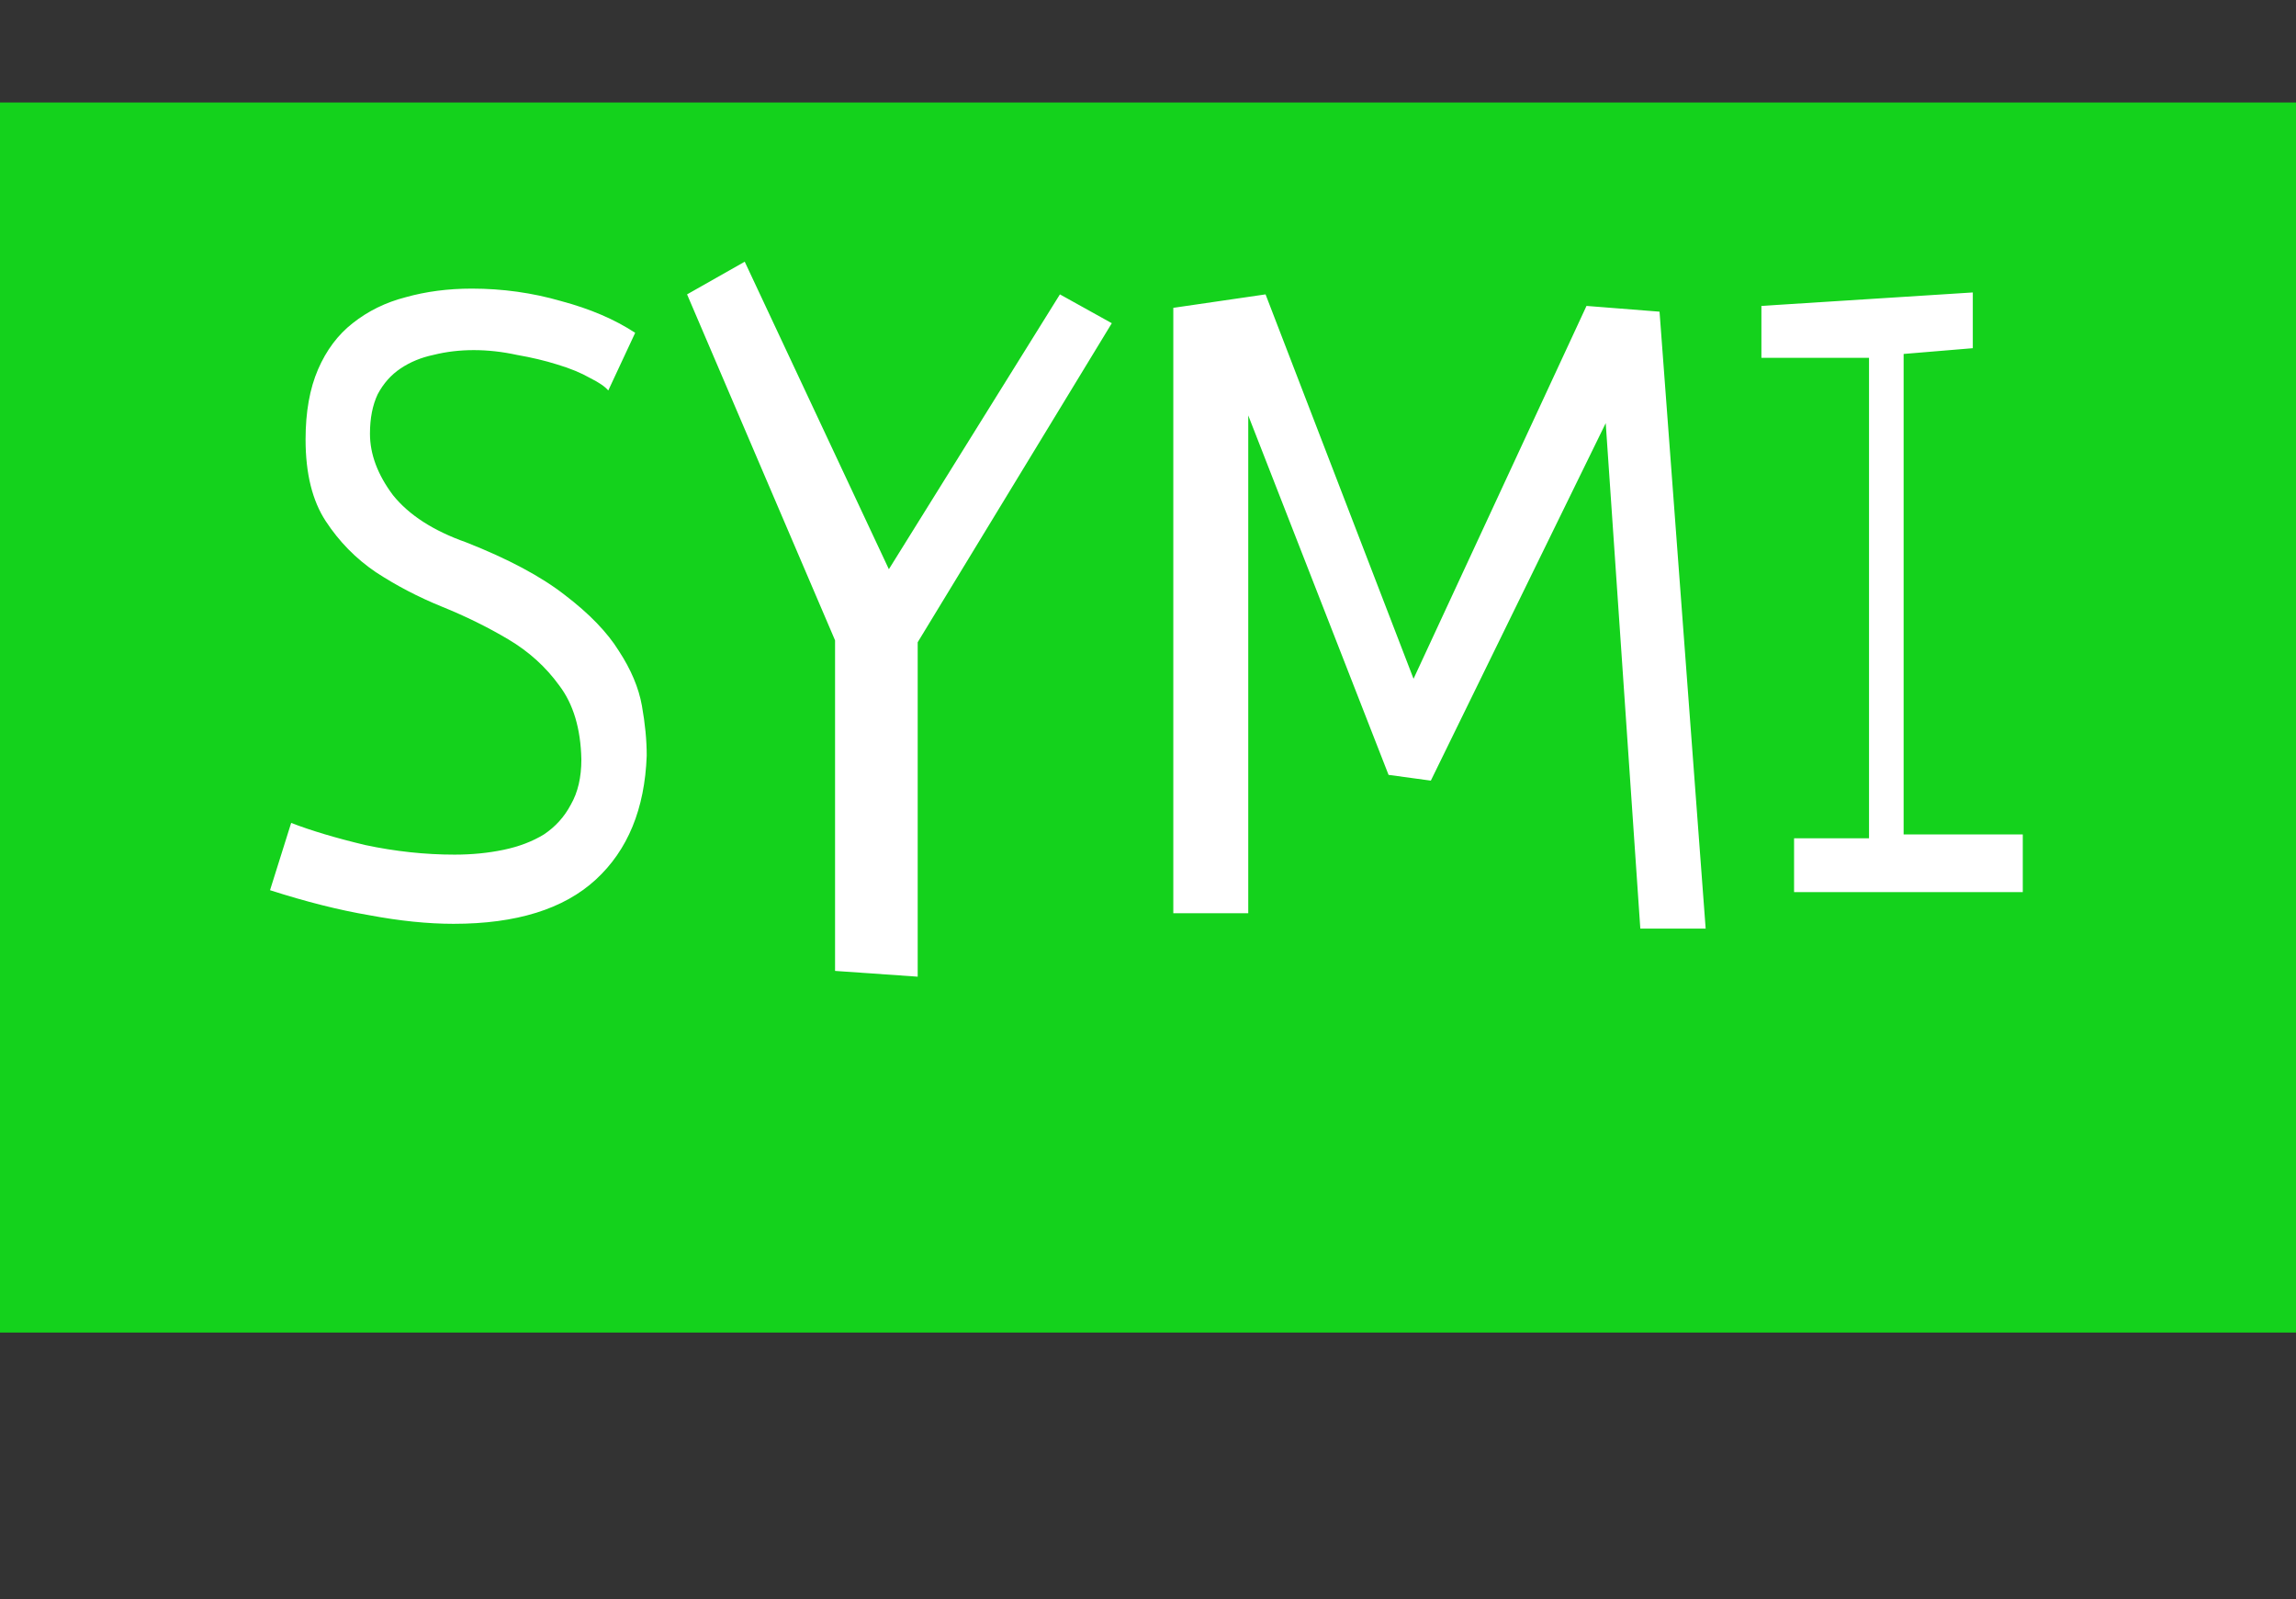 <svg width="224" height="156" viewBox="0 0 224 156" fill="none" xmlns="http://www.w3.org/2000/svg">
<rect x="0" y="0" width="224" height="156" fill="#333333" stroke="none"/>
<rect y="10" width="224" height="120" fill="#14D21C"/>
<path d="M61.969 32.469L59.344 38.094C59.031 37.719 58.438 37.312 57.562 36.875C56.688 36.375 55.625 35.938 54.375 35.562C53.188 35.188 51.875 34.875 50.438 34.625C49 34.312 47.594 34.156 46.219 34.156C44.844 34.156 43.531 34.312 42.281 34.625C41.094 34.875 40.031 35.312 39.094 35.938C38.156 36.562 37.406 37.406 36.844 38.469C36.344 39.531 36.094 40.812 36.094 42.312C36.094 44.312 36.844 46.312 38.344 48.312C39.906 50.25 42.281 51.781 45.469 52.906C49.594 54.531 52.812 56.25 55.125 58.062C57.5 59.875 59.25 61.688 60.375 63.5C61.562 65.312 62.312 67.094 62.625 68.844C62.938 70.594 63.094 72.219 63.094 73.719C62.906 78.906 61.25 82.938 58.125 85.812C55 88.688 50.375 90.125 44.25 90.125C41.75 90.125 39 89.844 36 89.281C33.062 88.781 29.844 87.969 26.344 86.844L28.406 80.281C30.344 81.031 32.75 81.75 35.625 82.438C38.562 83.062 41.469 83.375 44.344 83.375C46.031 83.375 47.625 83.219 49.125 82.906C50.625 82.594 51.938 82.094 53.062 81.406C54.188 80.656 55.062 79.688 55.688 78.5C56.375 77.312 56.719 75.844 56.719 74.094C56.656 71.094 55.938 68.688 54.562 66.875C53.25 65.062 51.594 63.562 49.594 62.375C47.594 61.188 45.438 60.125 43.125 59.188C40.812 58.25 38.656 57.125 36.656 55.812C34.719 54.5 33.094 52.844 31.781 50.844C30.469 48.844 29.812 46.188 29.812 42.875C29.812 40.188 30.219 37.906 31.031 36.031C31.844 34.156 32.969 32.656 34.406 31.531C35.906 30.344 37.625 29.5 39.562 29C41.562 28.438 43.719 28.156 46.031 28.156C49.031 28.156 51.938 28.562 54.75 29.375C57.562 30.125 59.969 31.156 61.969 32.469ZM89.531 95.281L81.469 94.719V62.469L67.031 28.719L72.656 25.531L86.719 55.531L103.406 28.719L108.469 31.531L89.531 62.656V95.281ZM121.781 40.531V89.094H114.469V30.031L123.469 28.719L137.906 66.219L154.781 29.844L161.906 30.406L166.406 90.594H160.031L156.656 41.281L139.594 76.156L135.469 75.594L121.781 40.531ZM197.344 87.031H175.031V81.781H182.344V34.906H171.844V29.844L192.469 28.531V33.969L185.719 34.531V81.406H197.344V87.031Z" fill="white"/>
</svg>
